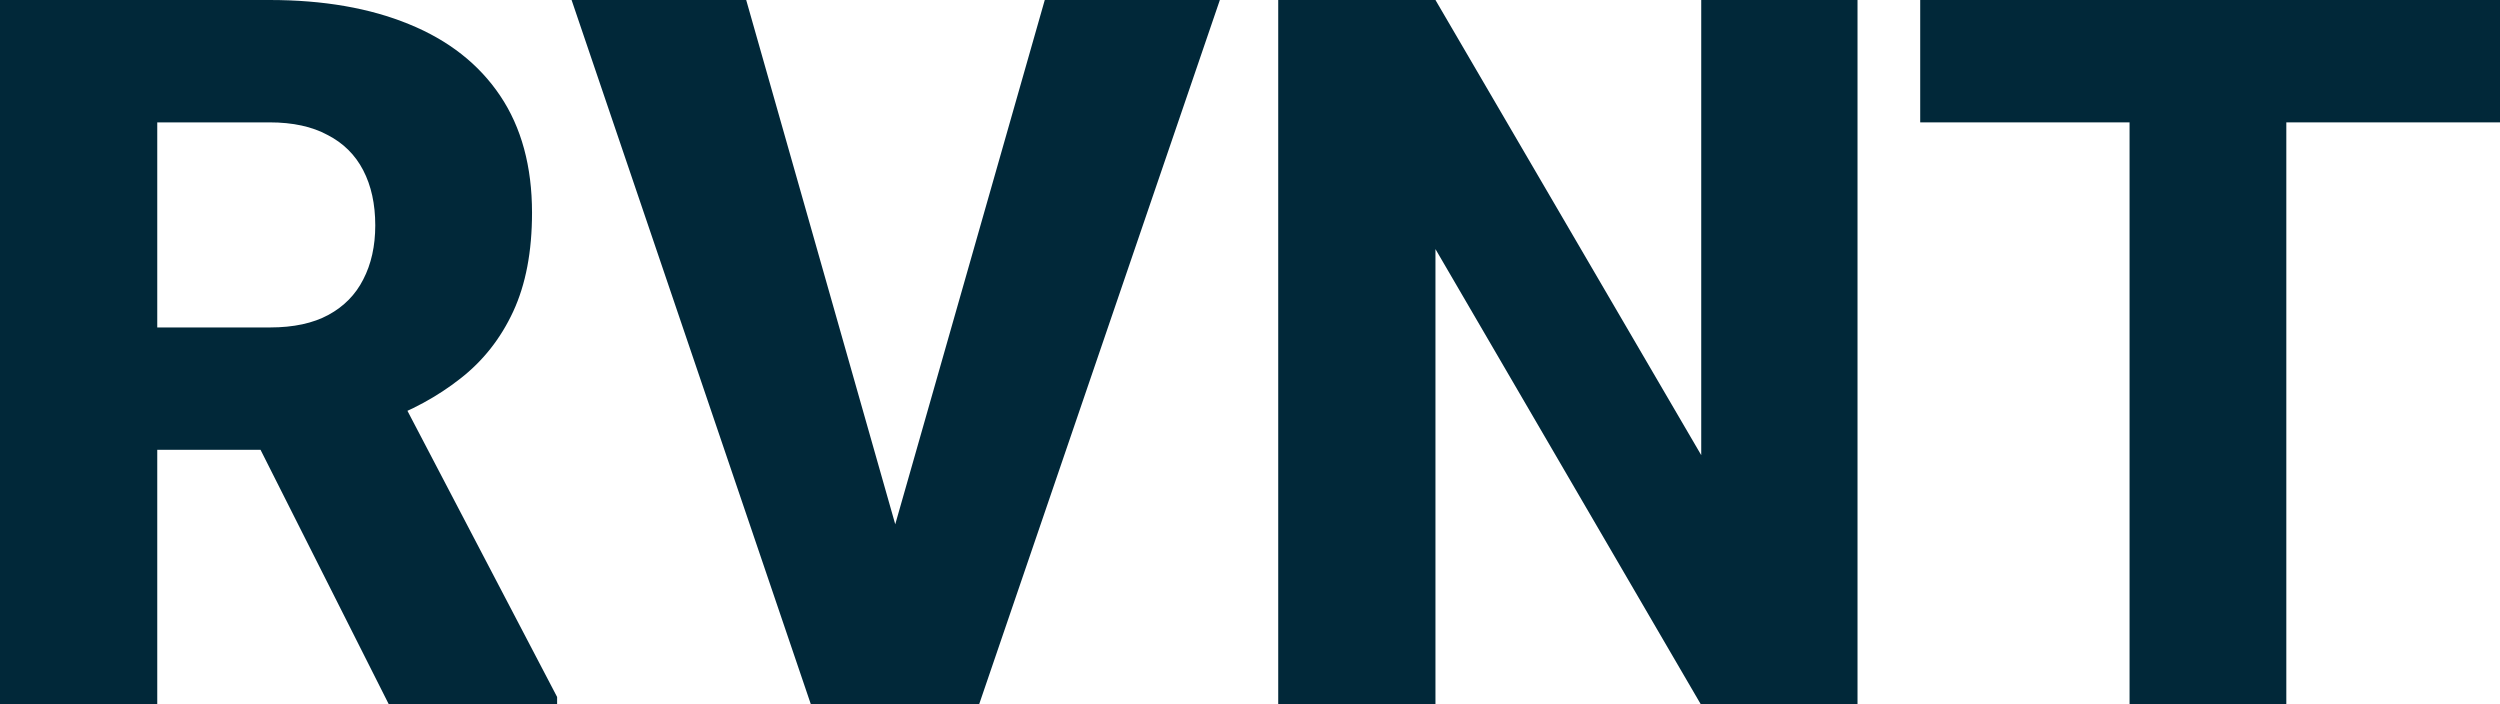 <svg width="142" height="40" viewBox="0 0 142 40" fill="none" xmlns="http://www.w3.org/2000/svg">
<path d="M0 0H15.315C18.365 0 21.005 0.458 23.233 1.374C25.48 2.289 27.206 3.645 28.411 5.44C29.616 7.234 30.219 9.451 30.219 12.088C30.219 14.286 29.863 16.154 29.151 17.692C28.438 19.231 27.434 20.504 26.137 21.511C24.858 22.518 23.361 23.333 21.644 23.956L18.74 25.549H5.699L5.644 18.599H15.342C16.676 18.599 17.781 18.361 18.657 17.885C19.534 17.408 20.192 16.74 20.63 15.879C21.087 15 21.315 13.974 21.315 12.802C21.315 11.593 21.087 10.549 20.63 9.67C20.174 8.791 19.498 8.123 18.603 7.665C17.726 7.189 16.63 6.951 15.315 6.951H8.932V40H0V0ZM22.082 40L13.123 22.225L22.548 22.198L31.644 39.588V40H22.082Z" fill="#012839"/>
<path d="M50.466 31.126L59.343 0H69.288L55.616 40H49.123L50.466 31.126ZM42.384 0L51.233 31.126L52.63 40H46.055L32.466 0H42.384Z" fill="#012839"/>
<path d="M105.507 0V40H96.603L81.534 14.148V40H72.603V0H81.534L96.63 25.852V0H105.507Z" fill="#012839"/>
<path d="M129.863 0V40H120.959V0H129.863ZM142 0V6.951H109.068V0H142Z" fill="#012839"/>
</svg>
